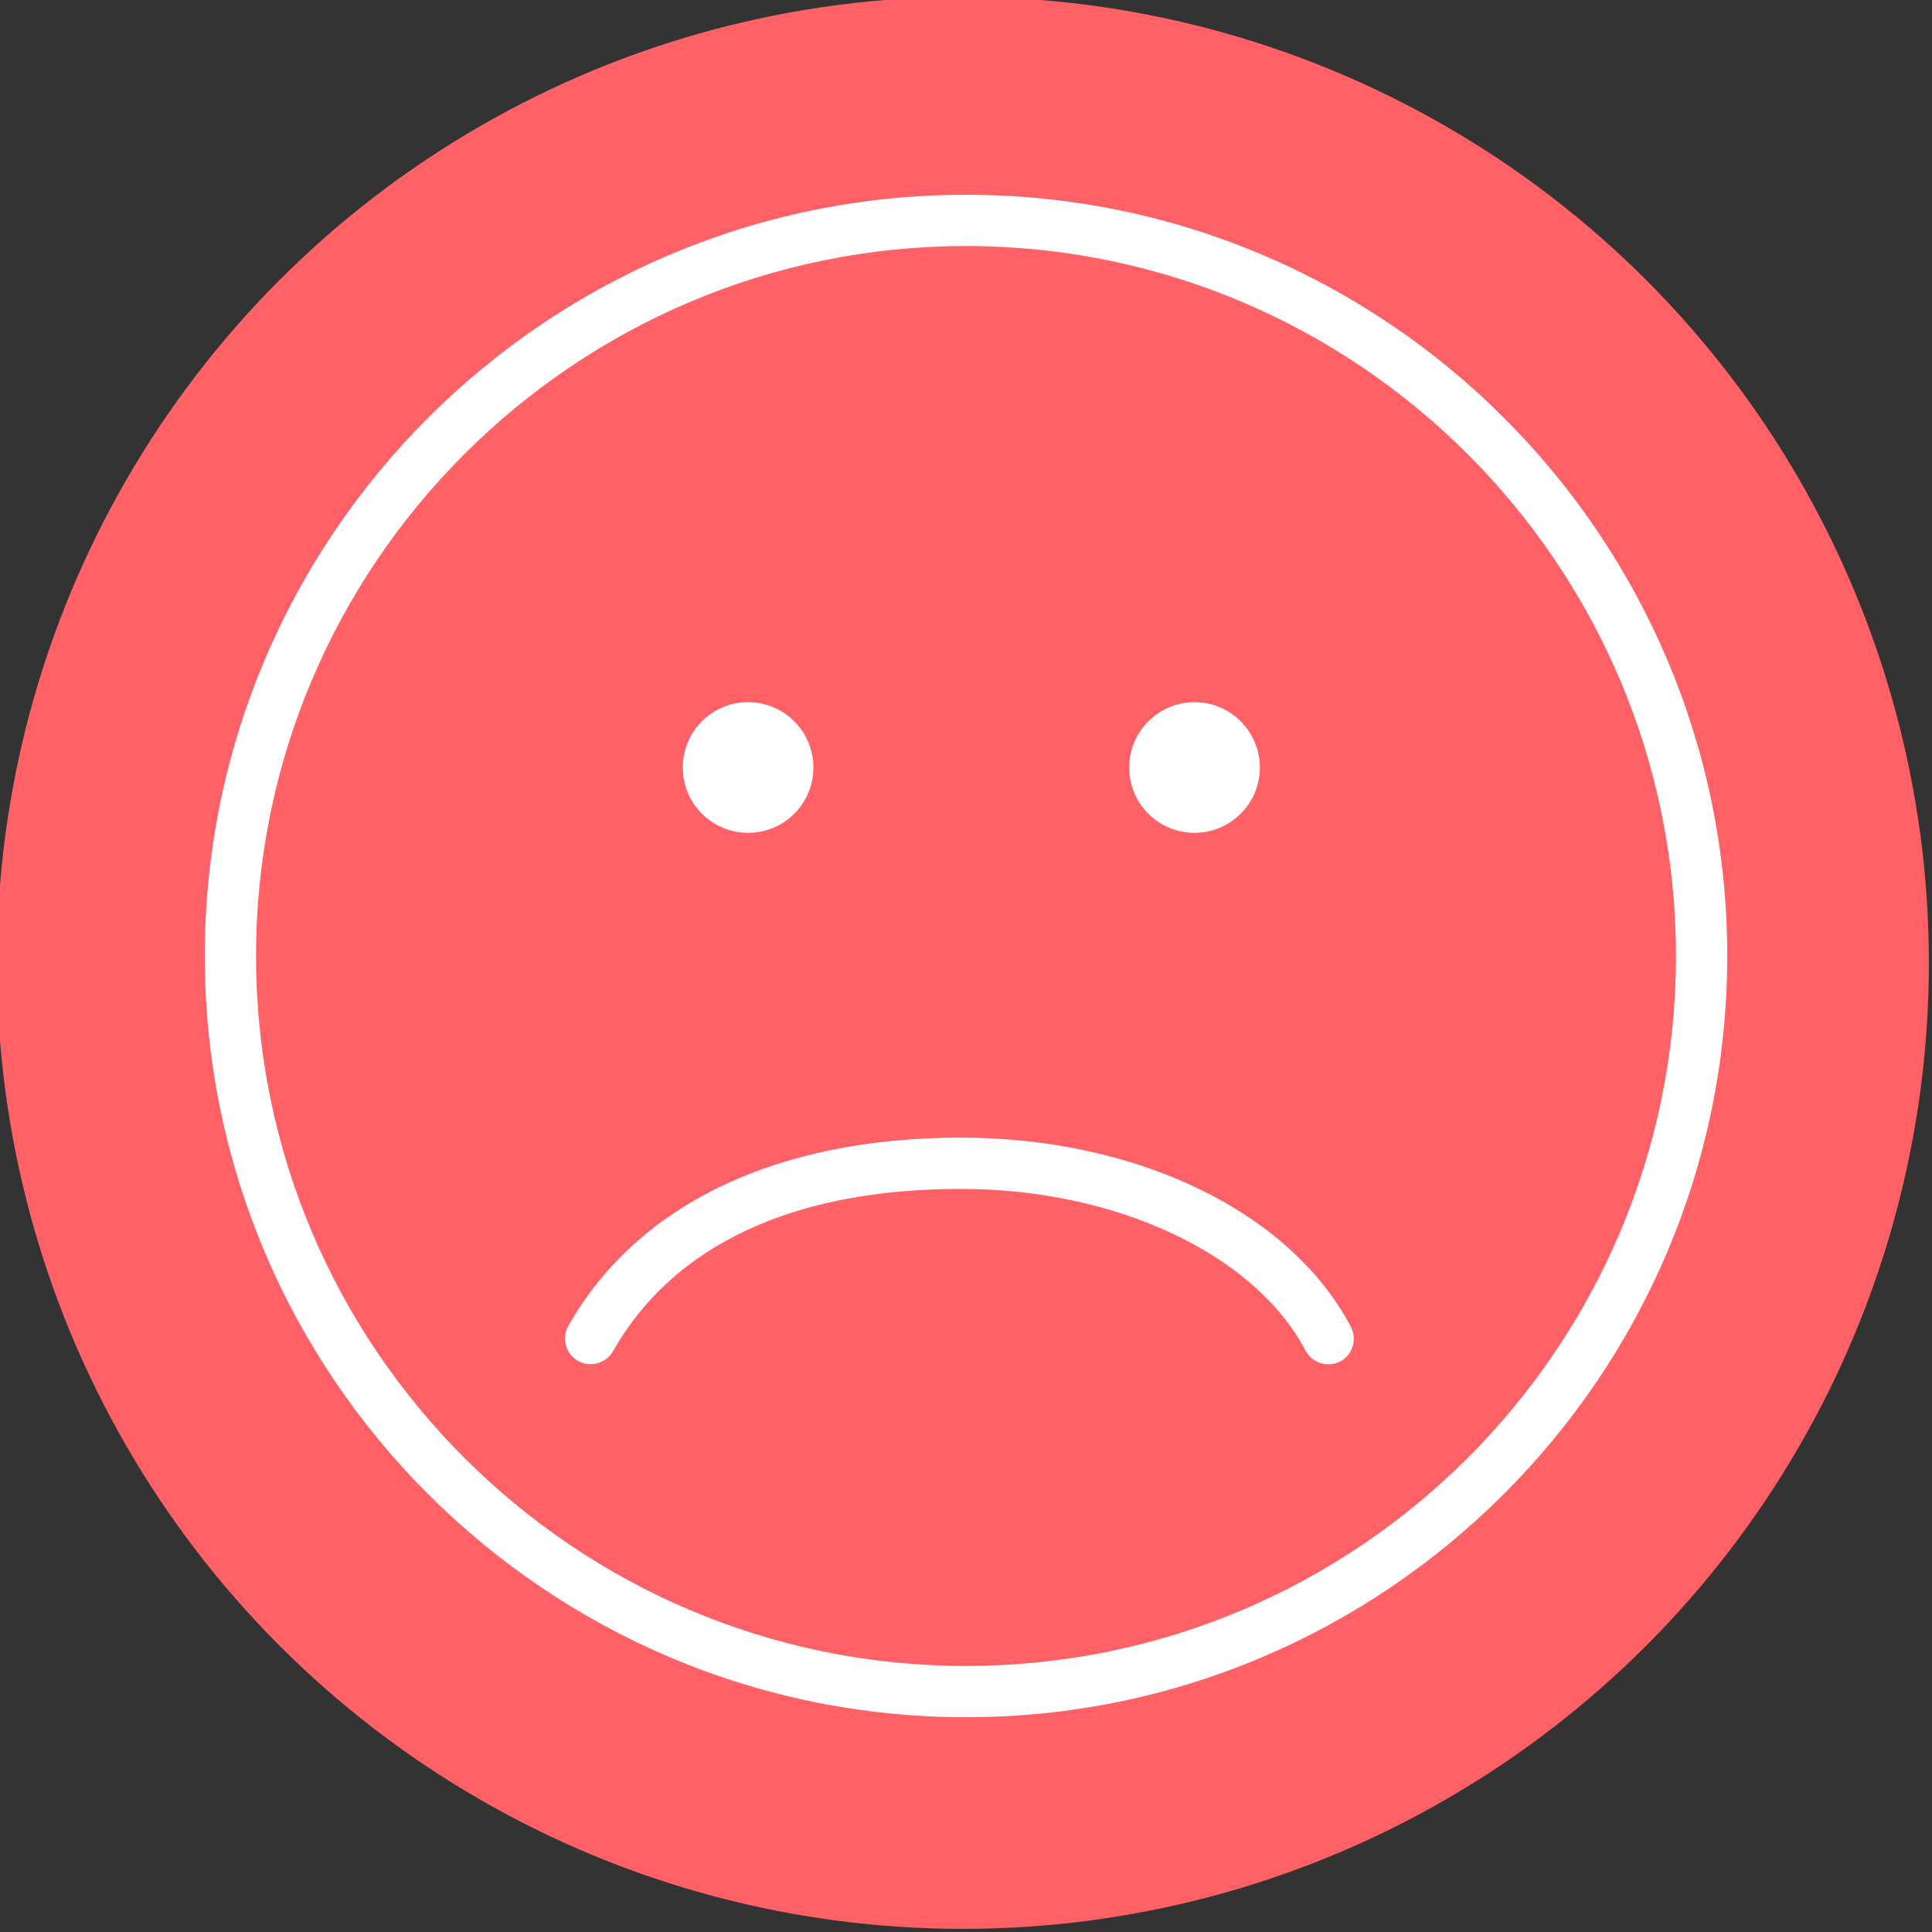<?xml version="1.0" encoding="utf-8"?>
<!-- Generator: Adobe Illustrator 18.1.1, SVG Export Plug-In . SVG Version: 6.00 Build 0)  -->
<svg version="1.1" id="Layer_1" xmlns="http://www.w3.org/2000/svg" xmlns:xlink="http://www.w3.org/1999/xlink" x="0px" y="0px"
	 viewBox="-309 459 618 618" enable-background="new -309 459 618 618" xml:space="preserve">
<rect x="-309" y="459" width="618" height="618" fill="#333333" stroke="none"/>
<circle fill="#FF6166" cx="-1" cy="767" r="309"/>
<path fill="#FFFFFF" d="M-69.7,725.4c11.6,0,20.9-9.4,20.9-20.9s-9.4-20.9-20.9-20.9c-11.6,0-20.9,9.4-20.9,20.9
	S-81.3,725.4-69.7,725.4z M73.1,725.4c11.6,0,20.9-9.4,20.9-20.9s-9.4-20.9-20.9-20.9s-20.9,9.4-20.9,20.9S61.5,725.4,73.1,725.4z
	 M0,521.3c-134.3,0-243.5,109.2-243.5,243.5S-134.2,1008.3,0,1008.3S243.5,899,243.5,764.8C243.5,630.5,134.3,521.3,0,521.3z
	 M0,991.9c-125.2,0-227.1-101.9-227.1-227.1S-125.2,537.7,0,537.7s227.1,101.9,227.1,227.1S125.3,991.9,0,991.9z M-1.7,822.9
	c-58.9,0-103.5,21.4-125.5,60.2c-2.2,3.9-0.9,9,3.1,11.2c3.9,2.2,8.9,0.9,11.2-3.1c19.3-34,57.7-51.9,111.3-51.9
	c49.6,0,93.9,20.8,110.2,51.7c1.5,2.8,4.3,4.4,7.3,4.4c1.3,0,2.6-0.3,3.8-0.9c4-2.1,5.5-7.1,3.4-11.1
	C103.7,846.6,54.8,822.9-1.7,822.9z"/>
</svg>
